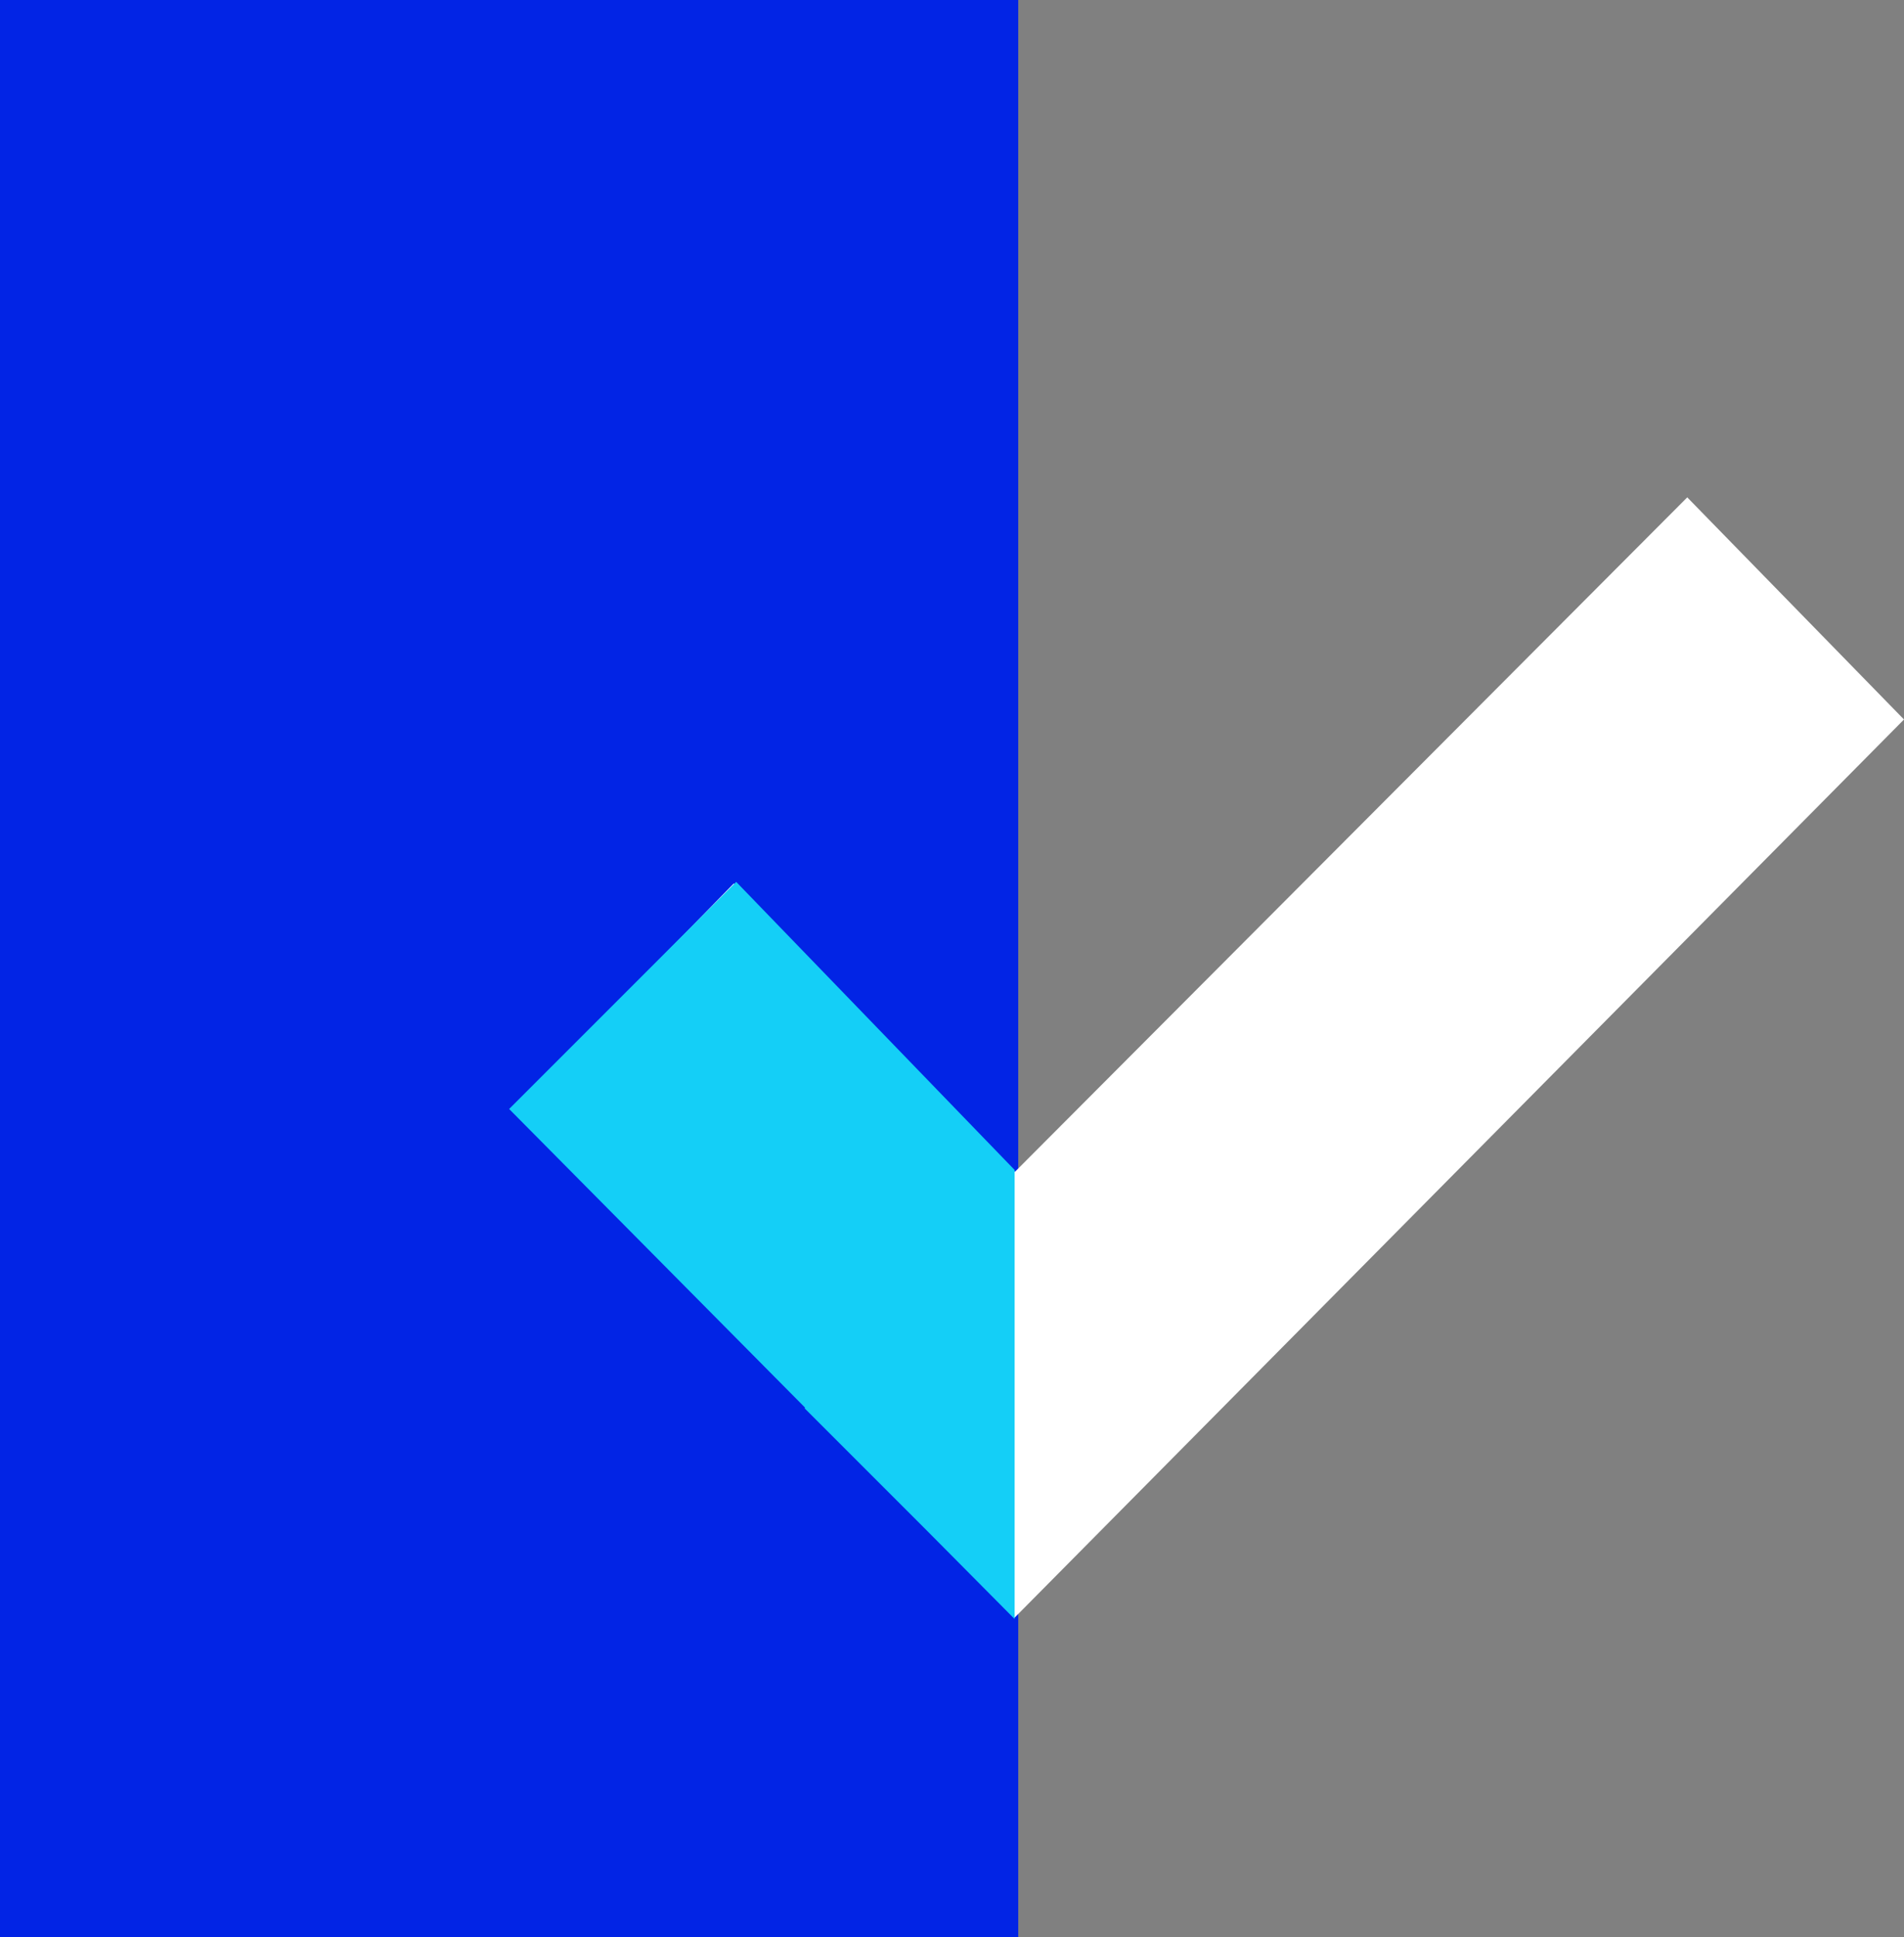 <svg xmlns="http://www.w3.org/2000/svg" width="46.645" height="47.456" viewBox="0 0 46.645 47.456">
  <rect x="0" y="0" width="46.645" height="47.456" fill="#808080" stroke="none"/>
  <g id="Group_110" data-name="Group 110" transform="translate(-349.264 -3310)">
    <rect id="Rectangle_53" data-name="Rectangle 53" width="24.945" height="47.456" transform="translate(349.264 3310)" fill="#0224e5"/>
    <path id="Union_1" data-name="Union 1" d="M6.8,21.943l.039-.039L0,14.9,5.31,9.459,12.2,16.52,28.67,0l5.31,5.441-21.788,22Z" transform="translate(361.929 3322.183)" fill="#fff"/>
    <path id="Intersection_1" data-name="Intersection 1" d="M10.215,15.871,7.237,12.893l.013-.014L0,5.563,5.563,0l6.821,7.057v11Z" transform="translate(361.737 3331.602)" fill="#14cff7"/>
  </g>
</svg>
